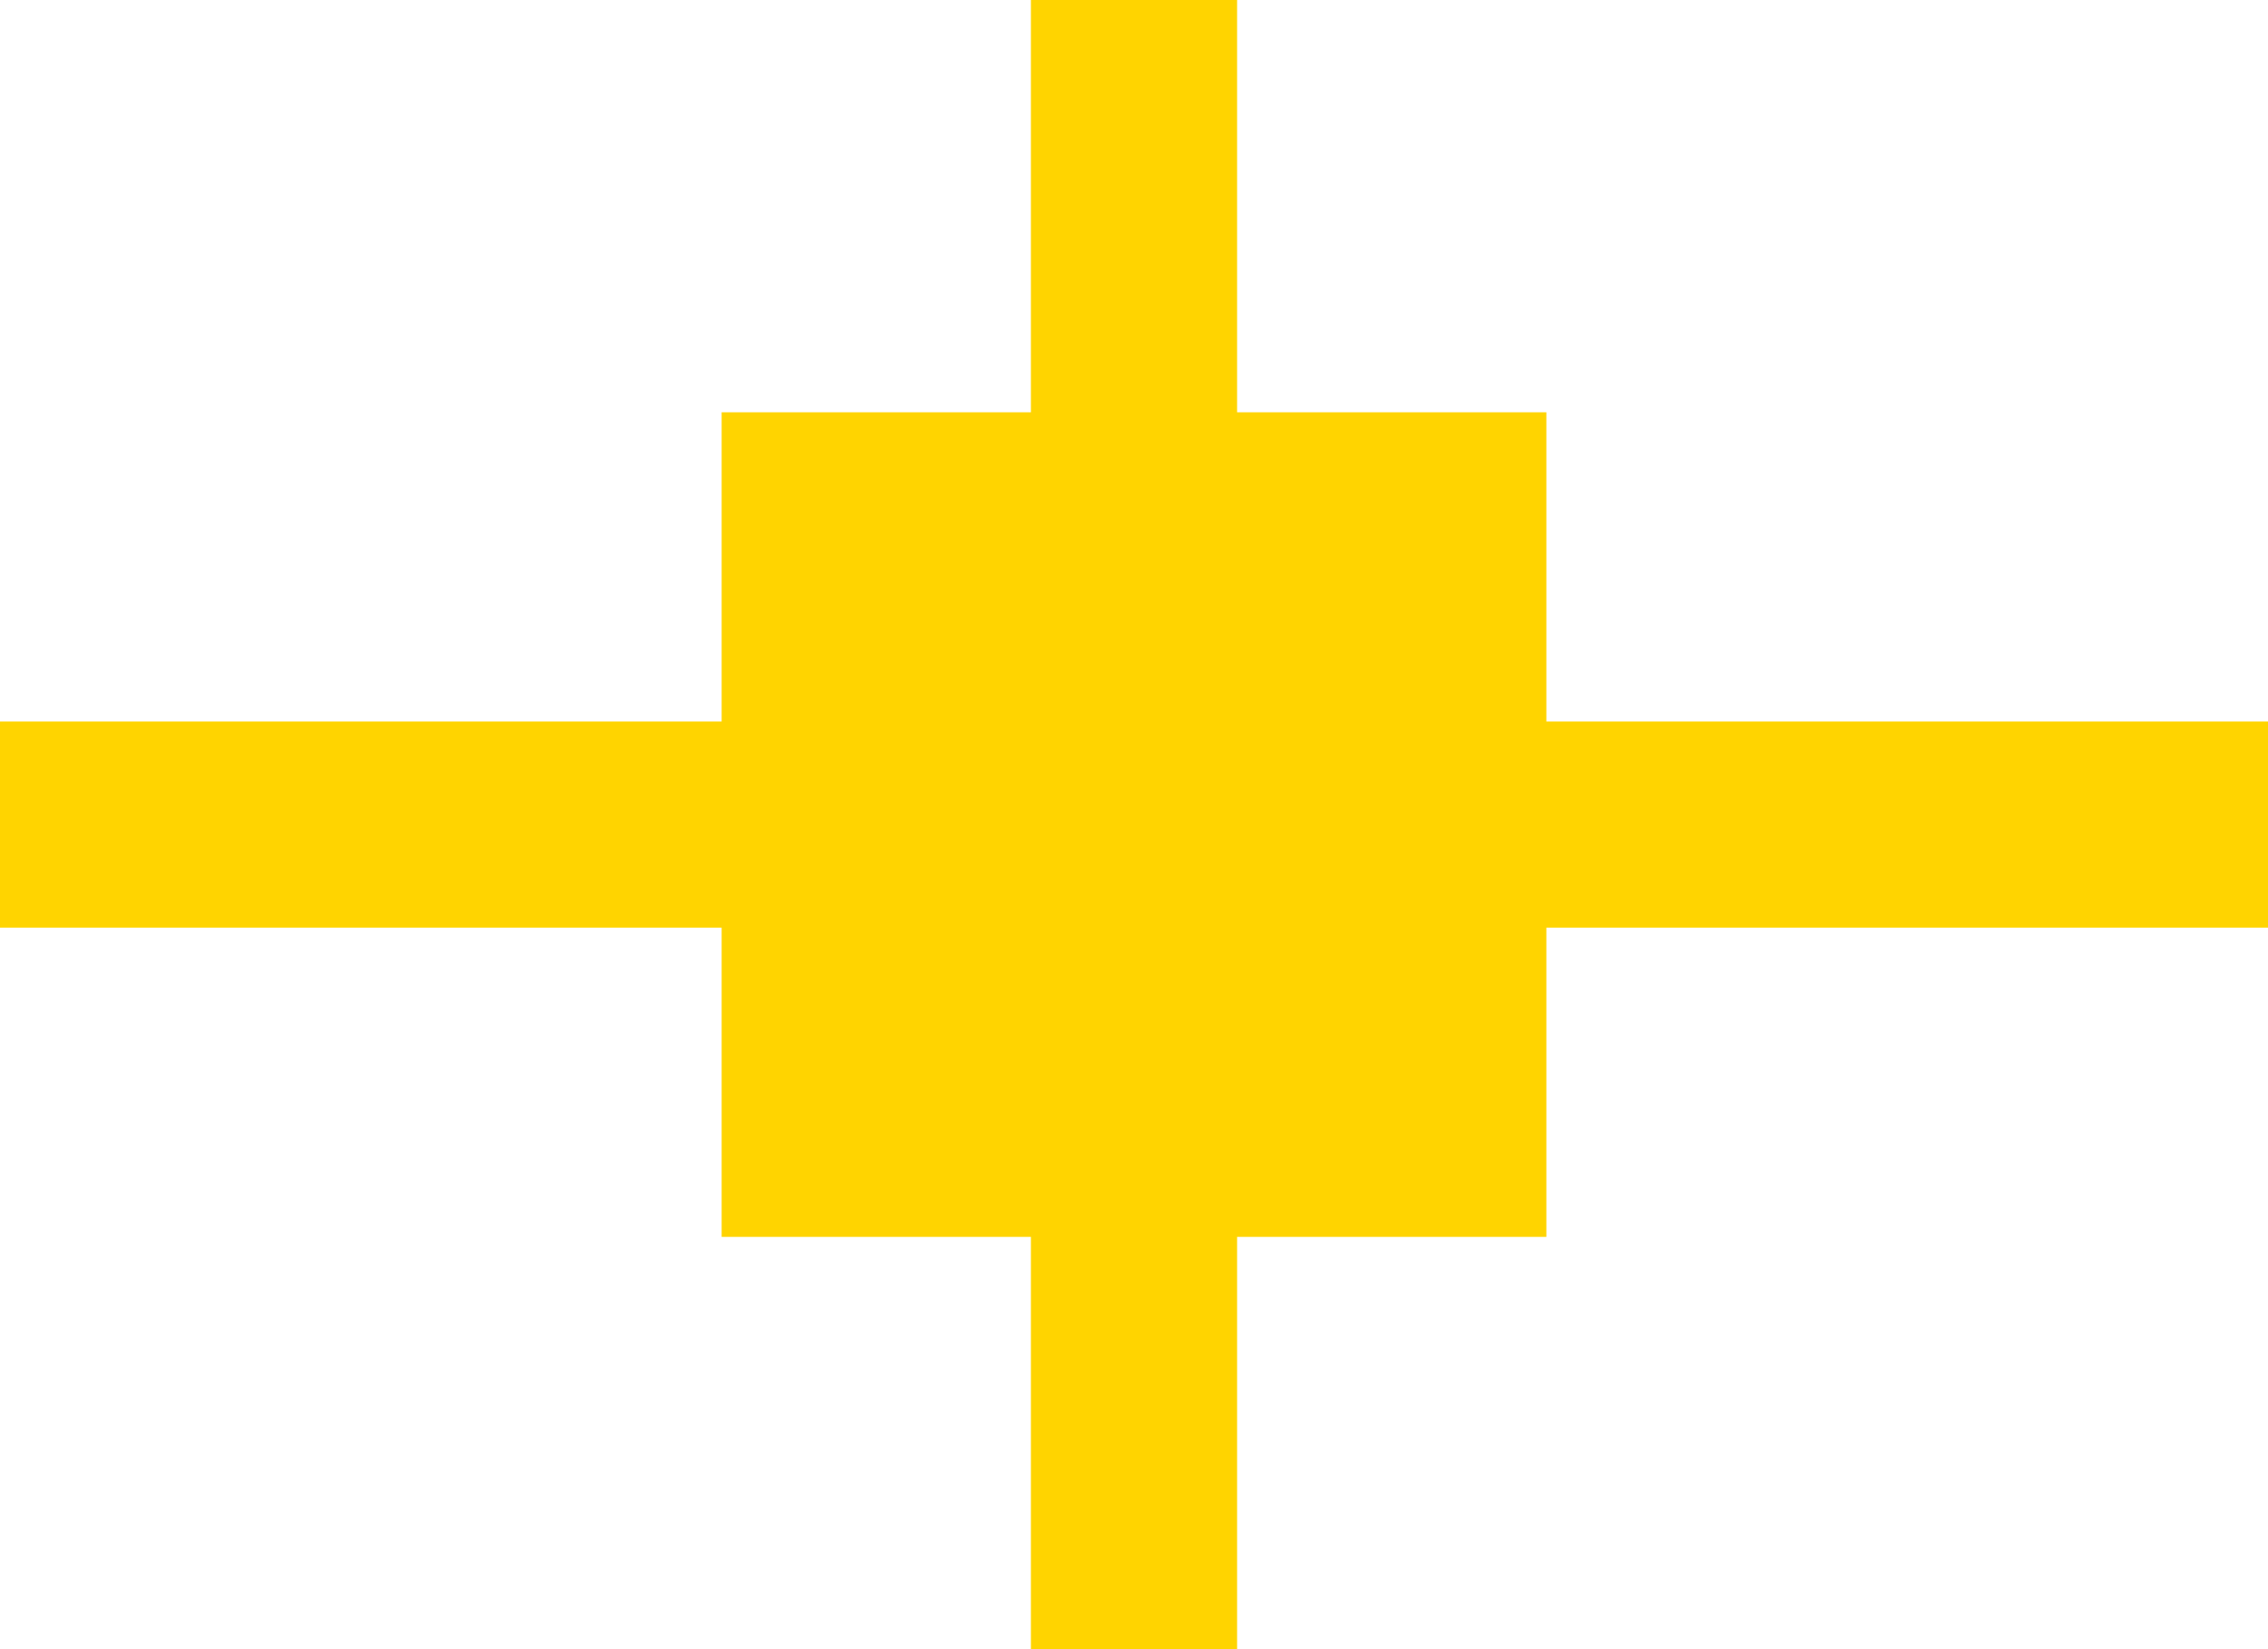 <svg xmlns="http://www.w3.org/2000/svg" width="22" height="16" viewBox="0 0 22 16" fill="none">
    <path fill-rule="evenodd" clip-rule="evenodd" d="M15 9H22V7H15V4H12V0H10V4H7V7H0V9H7V12H10V16H12V12H15V9Z" fill="#FFD400"/>
</svg>